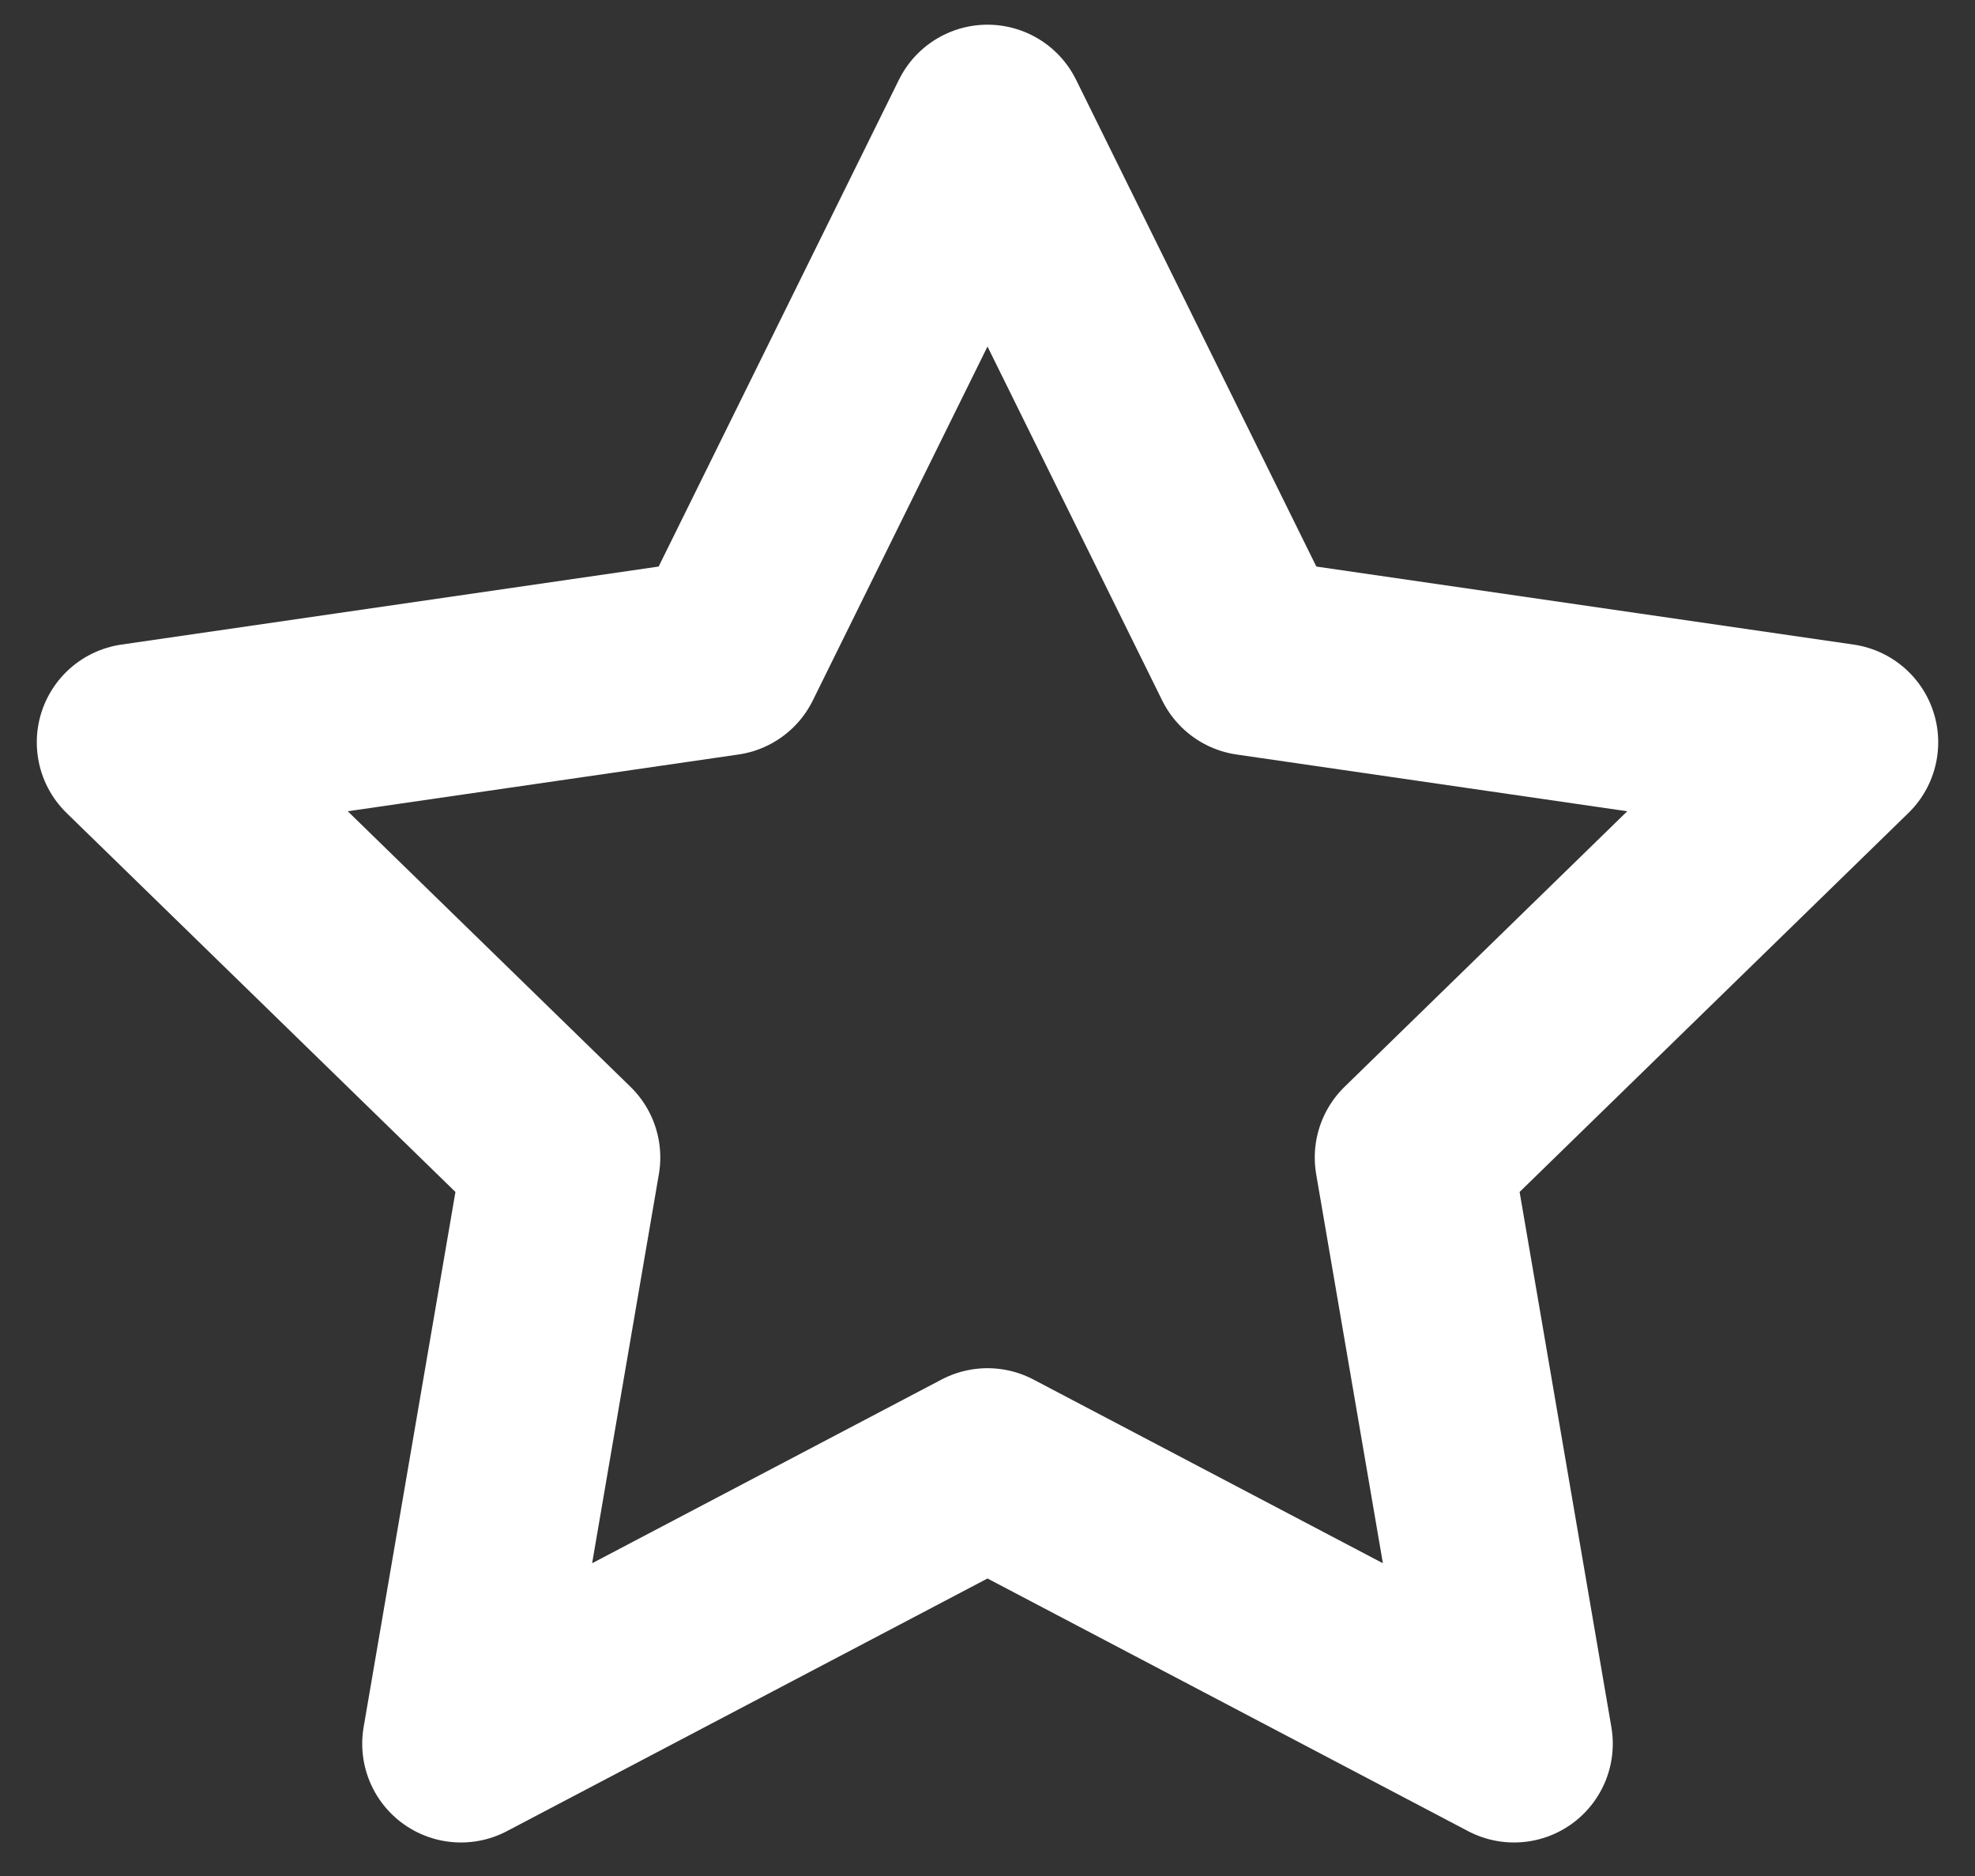 <svg width="40" height="38" viewBox="0 0 40 38" fill="none" xmlns="http://www.w3.org/2000/svg">
<rect x="0" y="0" width="40" height="38" fill="#333333" stroke="none"/>
<path fill-rule="evenodd" clip-rule="evenodd" d="M20 29.714L9.336 35.321L11.373 23.446L2.745 15.036L14.668 13.304L20 2.5L25.332 13.304L37.255 15.036L28.628 23.446L30.664 35.321L20 29.714Z" stroke="white" stroke-width="4" stroke-linecap="round" stroke-linejoin="round"/>
</svg>
